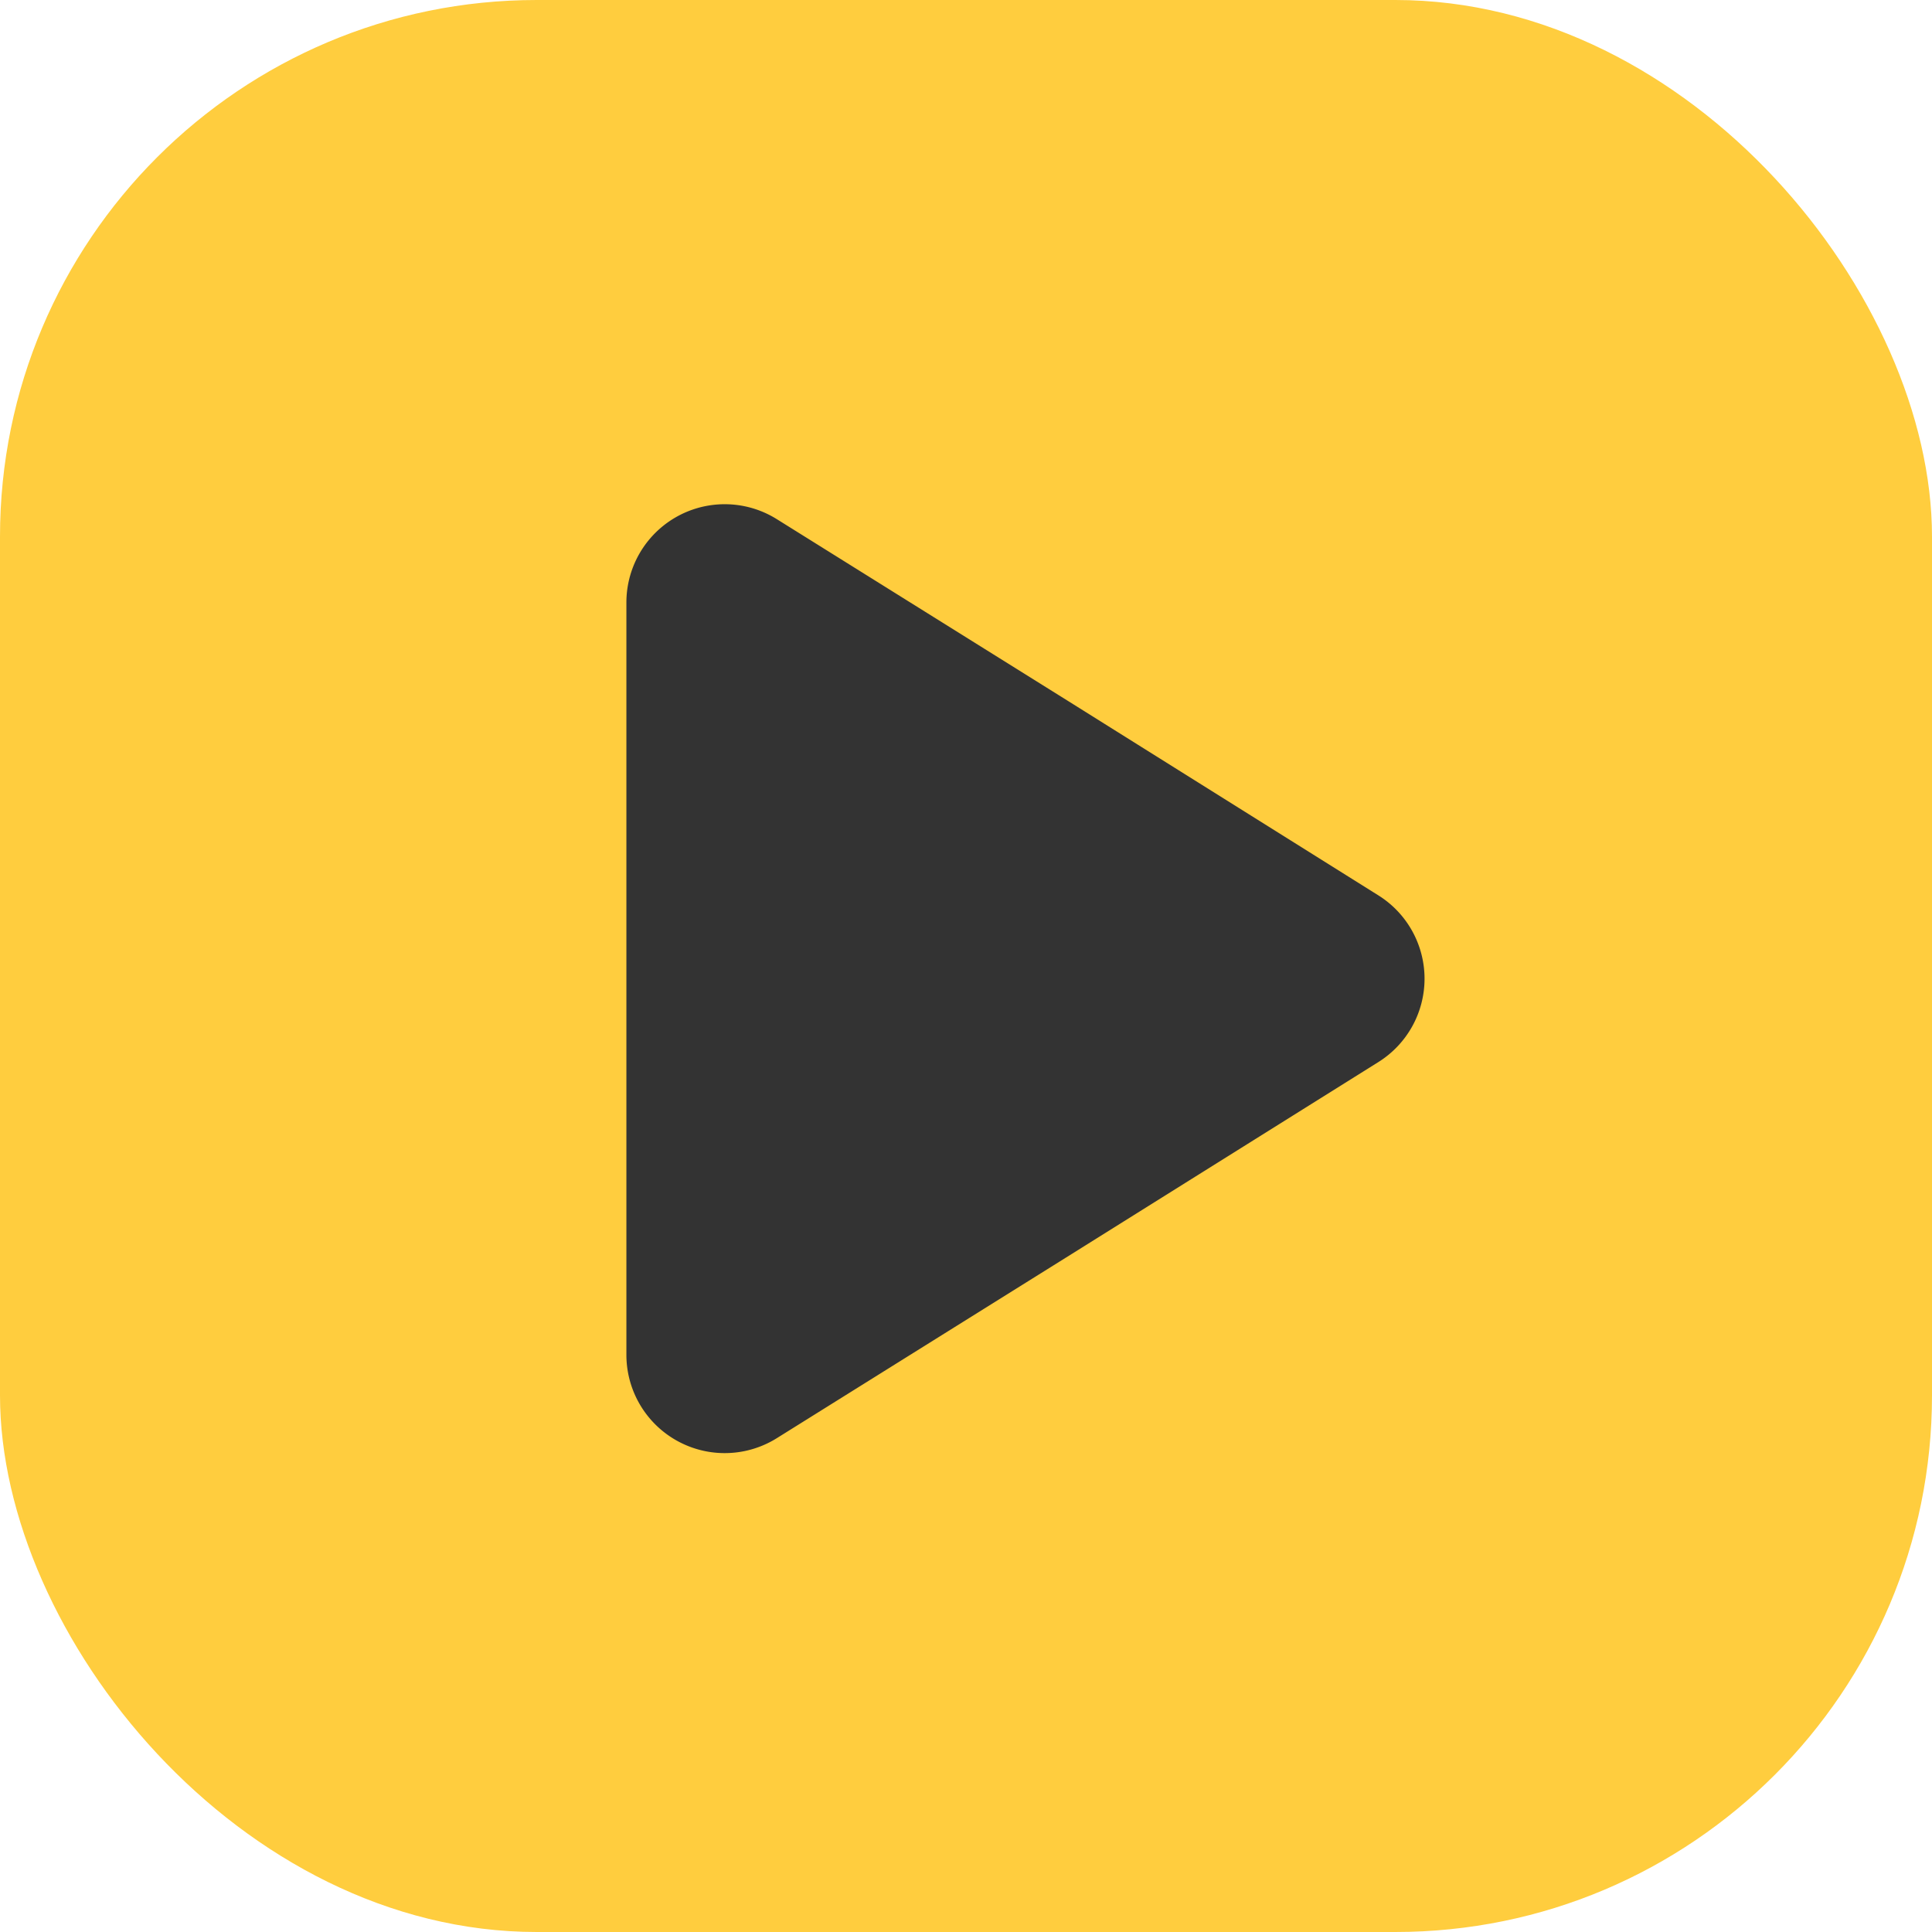 <svg xmlns="http://www.w3.org/2000/svg" width="18" height="18" viewBox="0 0 18 18"><rect width="18" height="18" rx="5" fill="#ffcd3e"/><path d="M12.842,8.342a.916.916,0,0,1,0,1.553L9.958,11.7,7.236,13.4a.916.916,0,0,1-1.4-.777V5.613a.916.916,0,0,1,1.4-.777l2.723,1.7Z" fill="#333"/></svg>